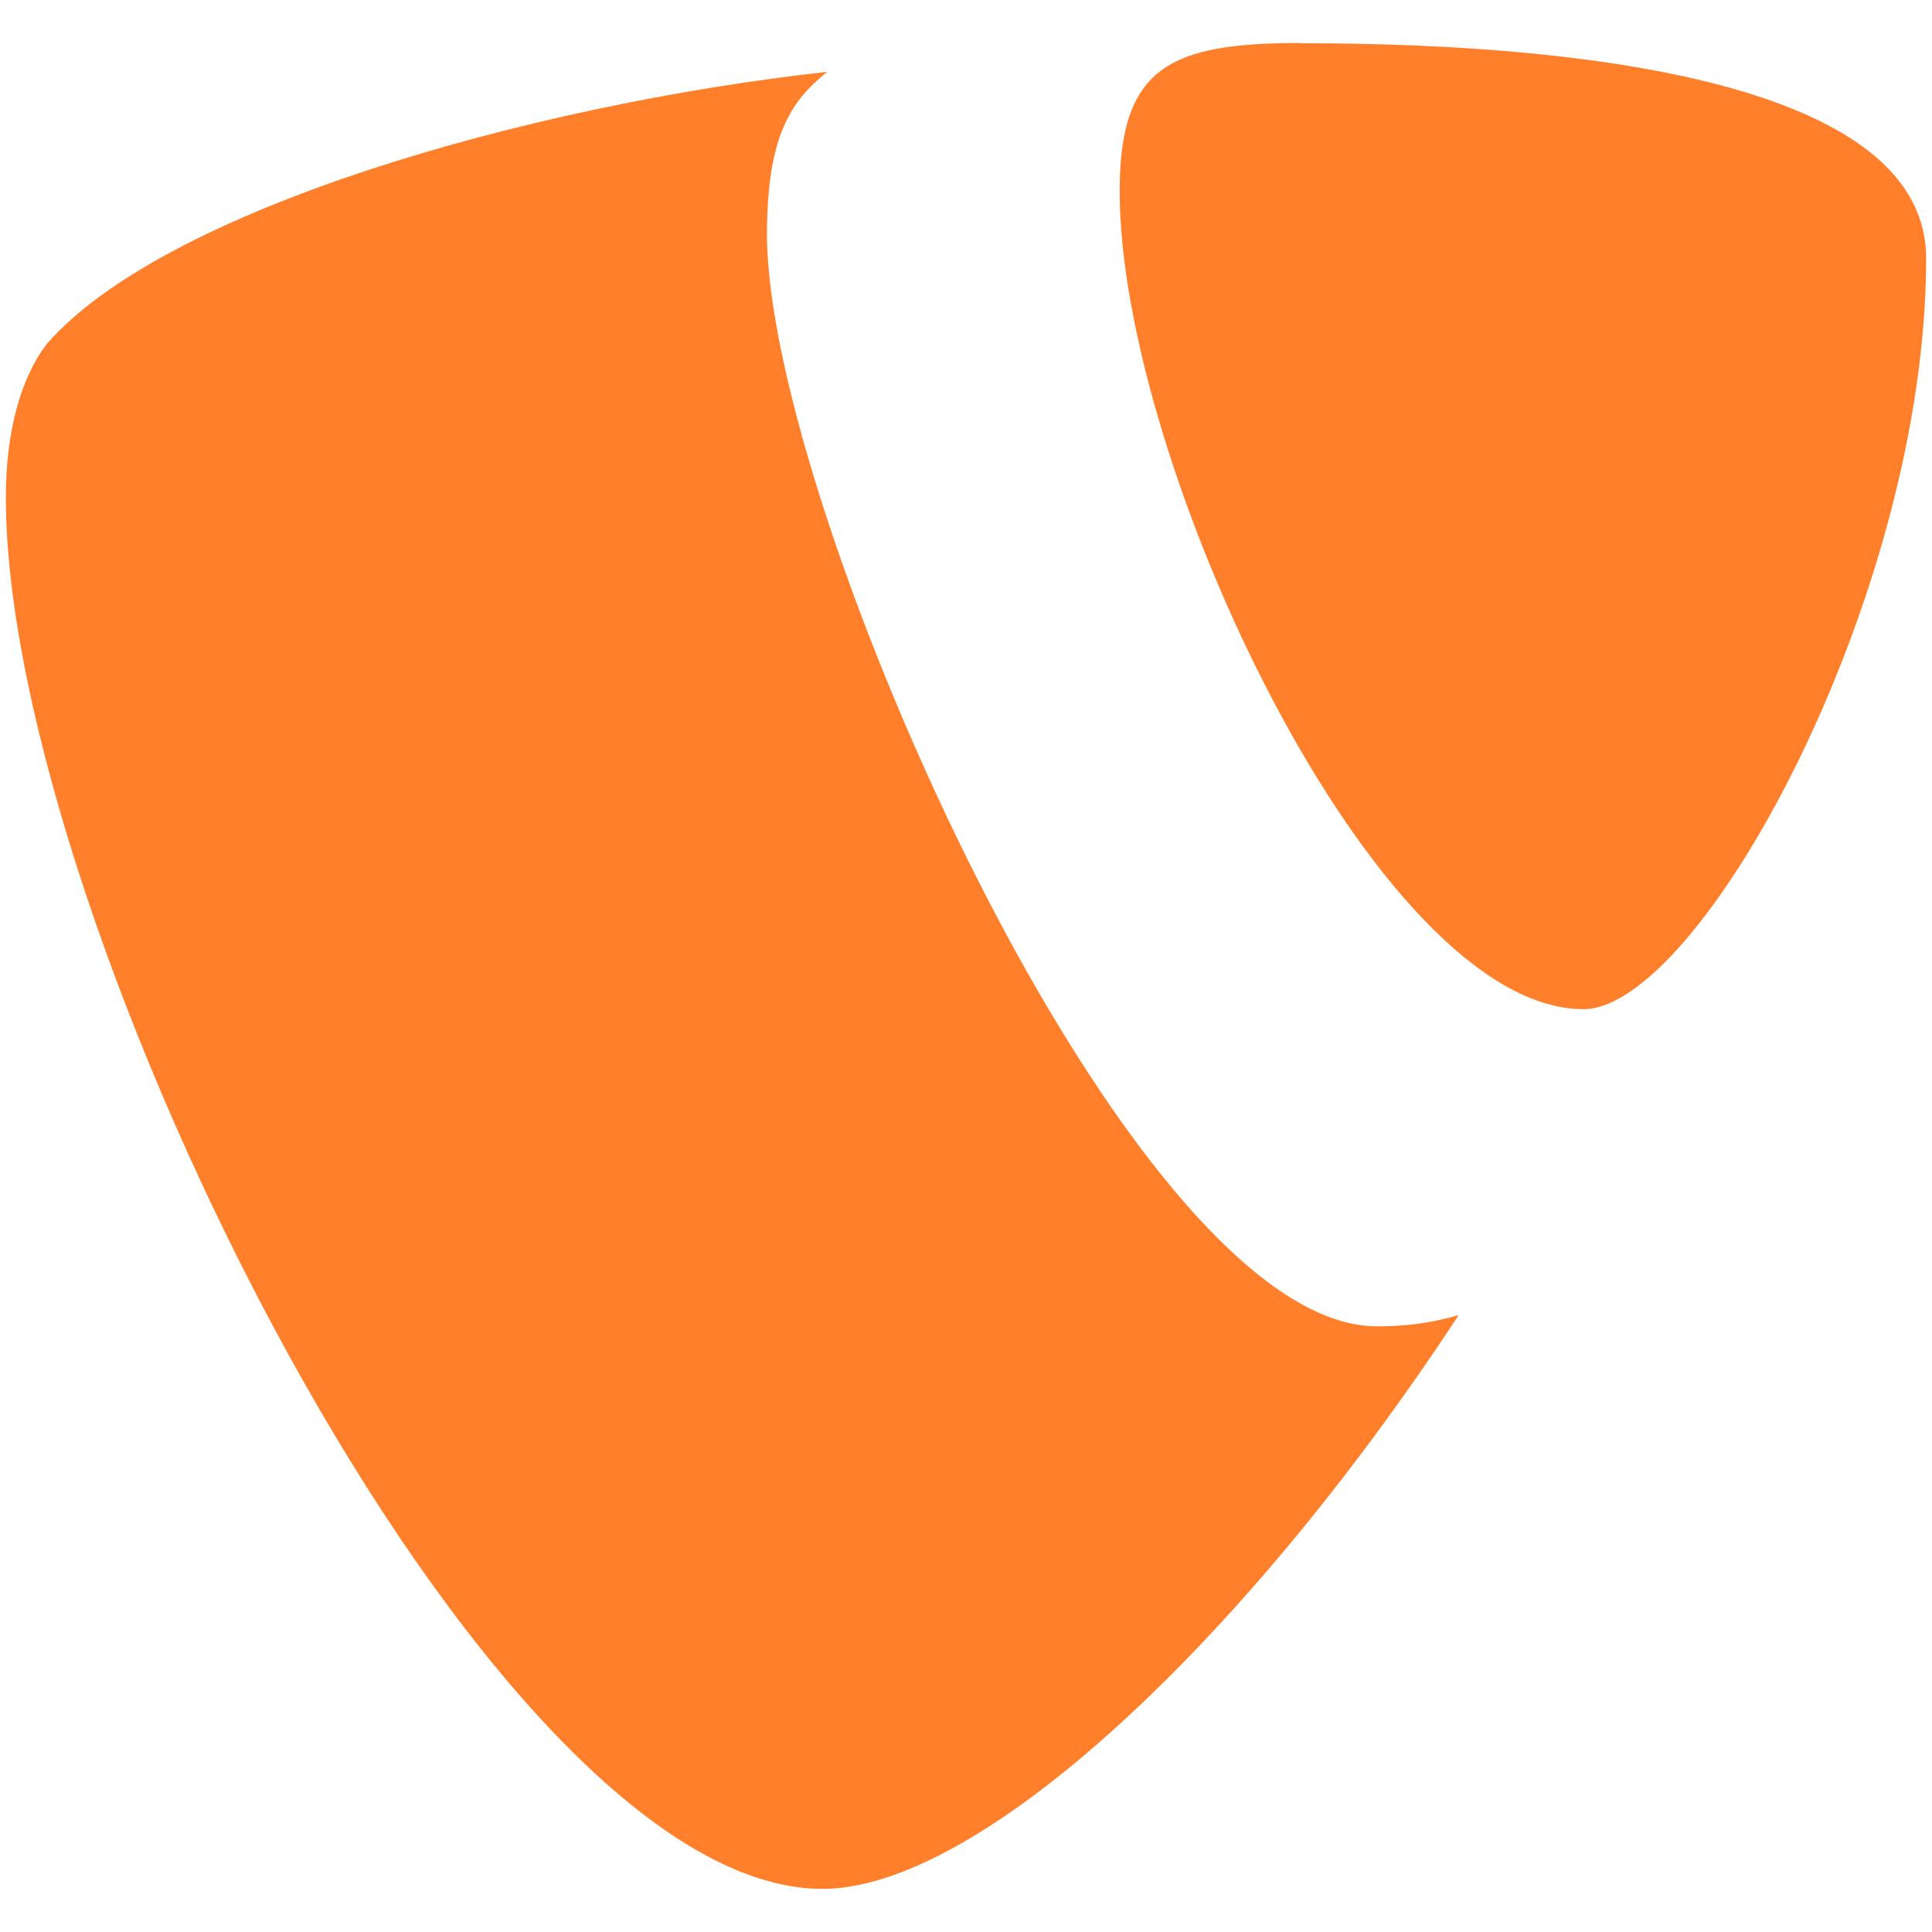 <?xml version="1.0" encoding="UTF-8"?>
<svg xmlns="http://www.w3.org/2000/svg" width="32" height="32" zoomAndPan="disable" preserveAspectRatio="xmaxYmax">
  <path fill="#ff7f2a" d="M24.16 21.782c-.474.134-.857.186-1.356.186-4.095 0-10.1-13.57-10.1-18.084 0-1.66.41-2.218.997-2.694C8.698 1.744 2.69 3.486.768 5.705.35 6.258.097 7.13.097 8.24c0 7.05 7.93 23.046 13.526 23.046 2.586 0 6.95-4.04 10.537-9.503M21.548.716c5.176 0 10.355.79 10.355 3.563 0 5.624-3.76 12.436-5.676 12.436-3.424 0-7.682-9.033-7.682-13.547 0-2.06.834-2.456 3.003-2.456"></path>
</svg>
